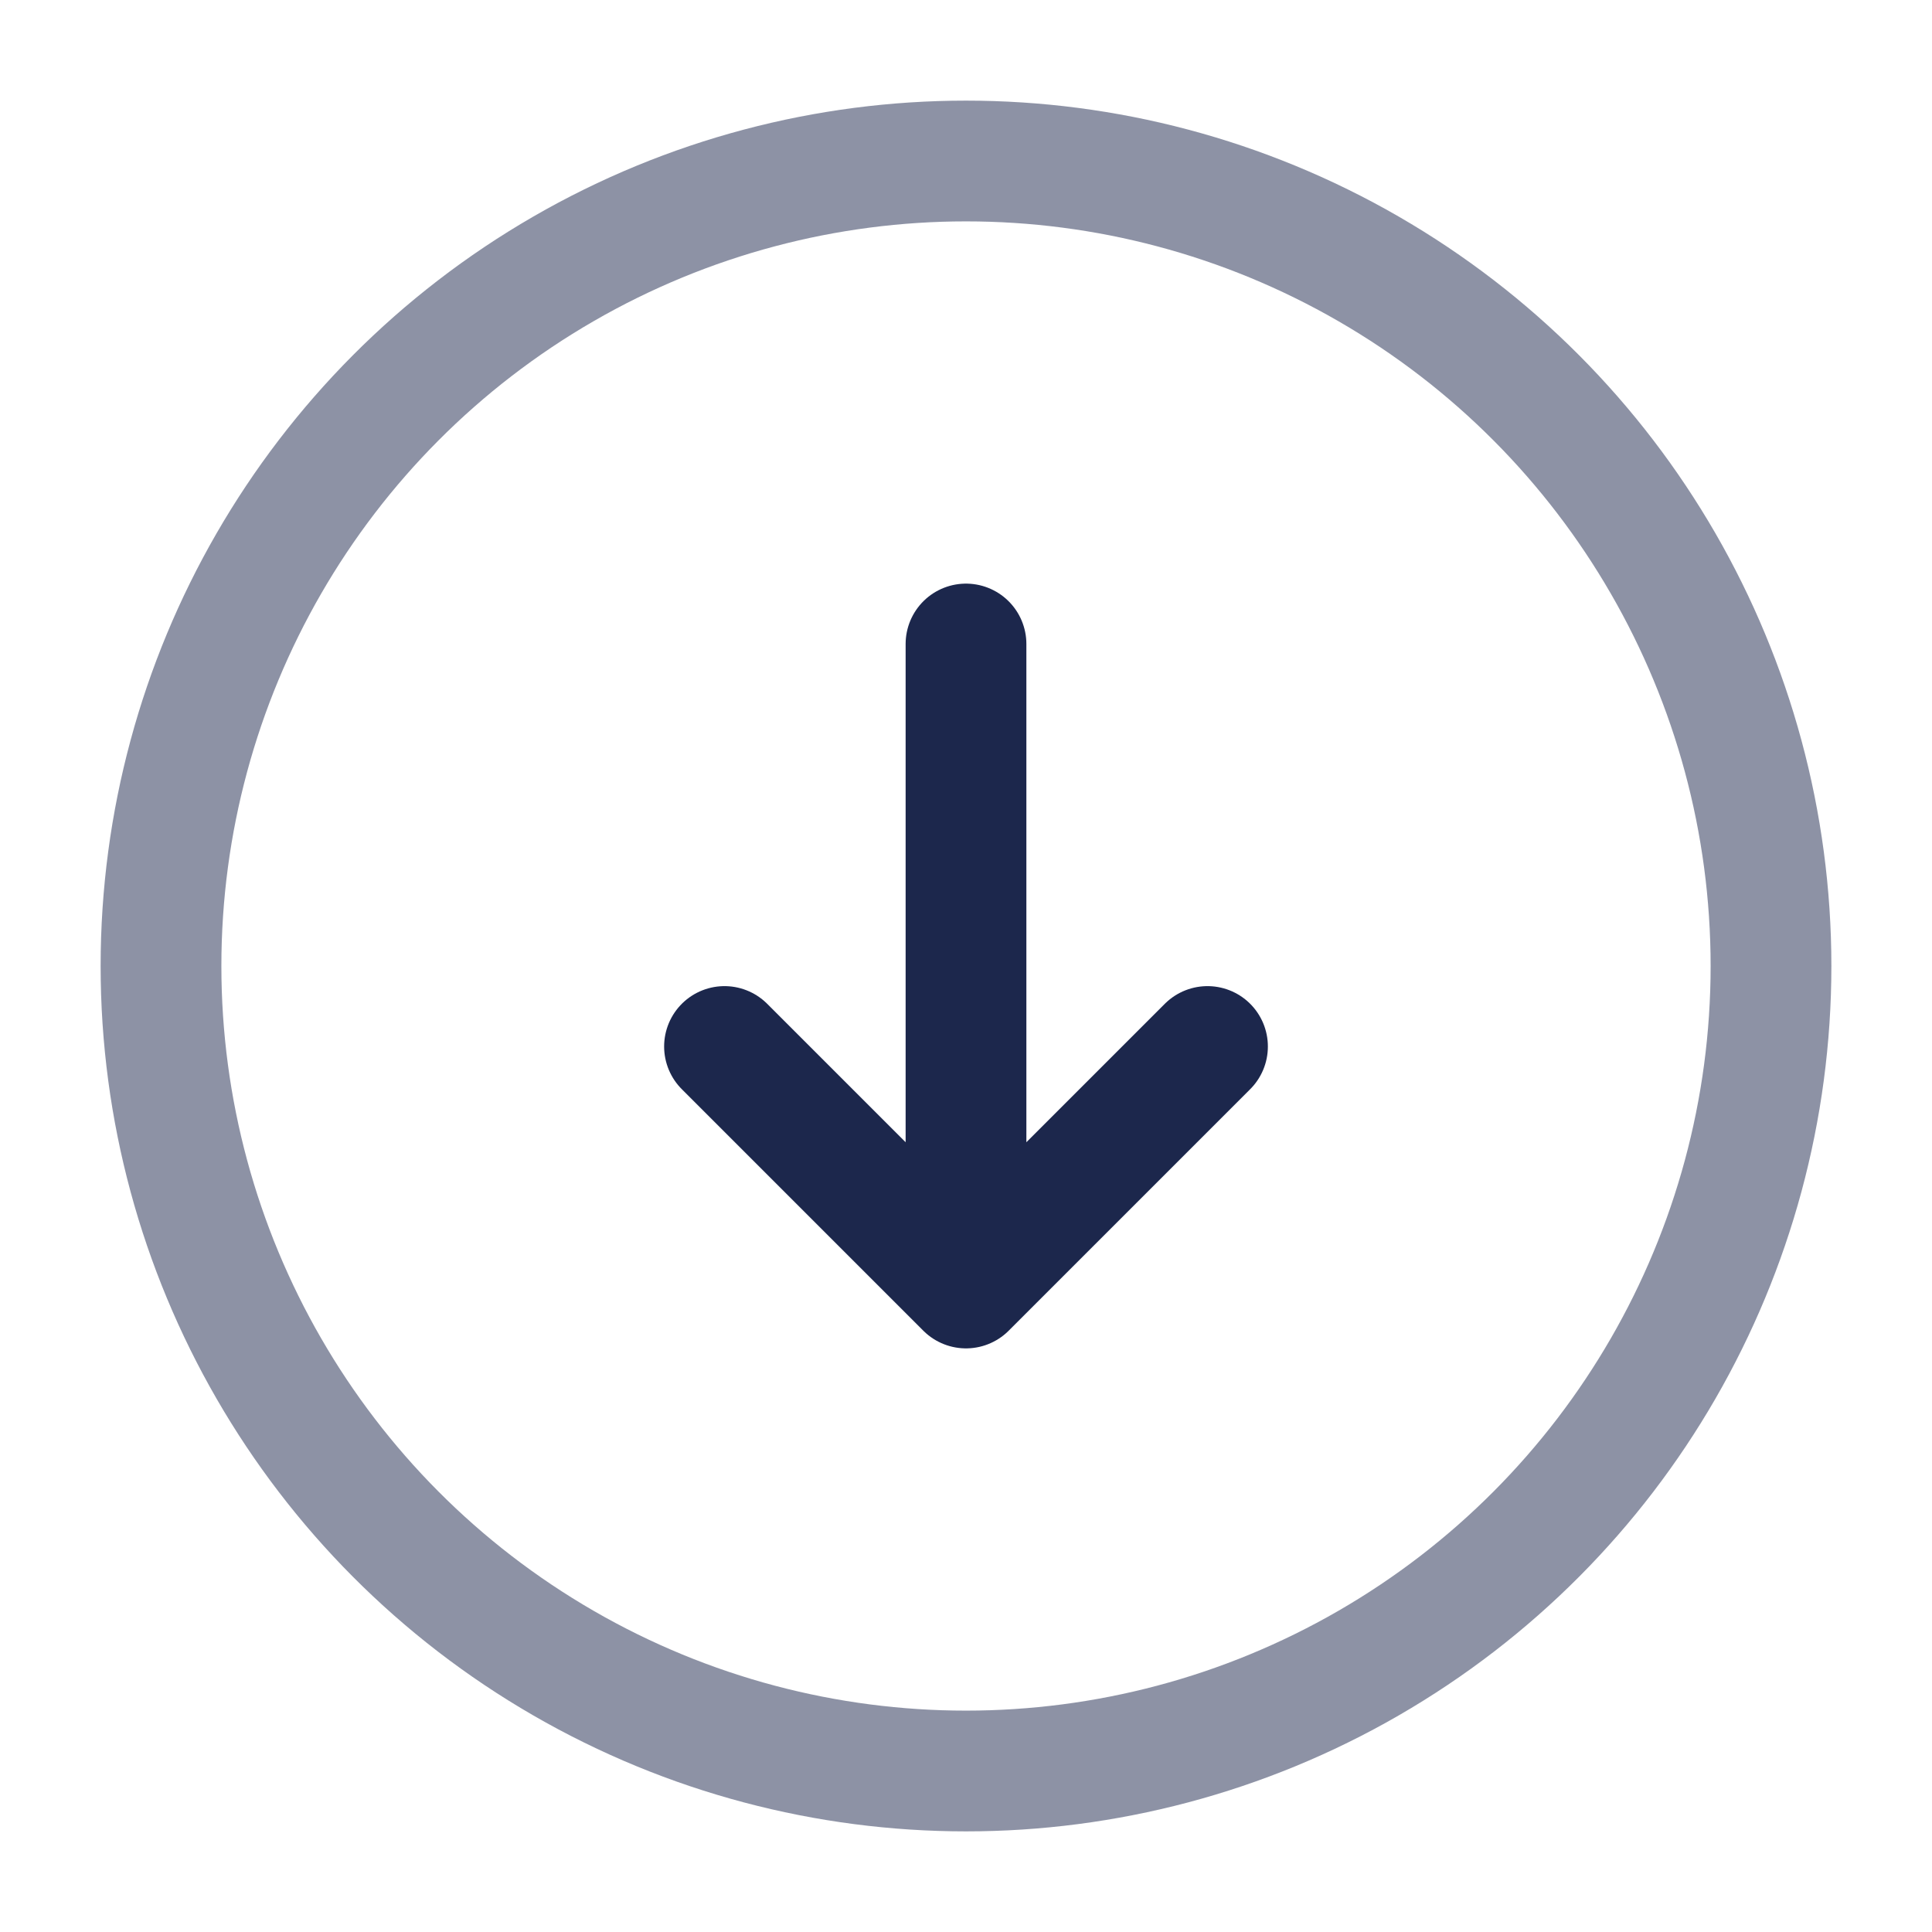 
<svg viewBox="0 0 24 24" fill="none" xmlns="http://www.w3.org/2000/svg" id="round-arrow-down">
<circle opacity="0.5" cx="12" cy="12" r="10" stroke="#1C274C" stroke-width="1.5"/>
<path d="M12 8L12 16M12 16L15 13M12 16L9 13" stroke="#1C274C" stroke-width="1.5" stroke-linecap="round" stroke-linejoin="round"/>
</svg>
